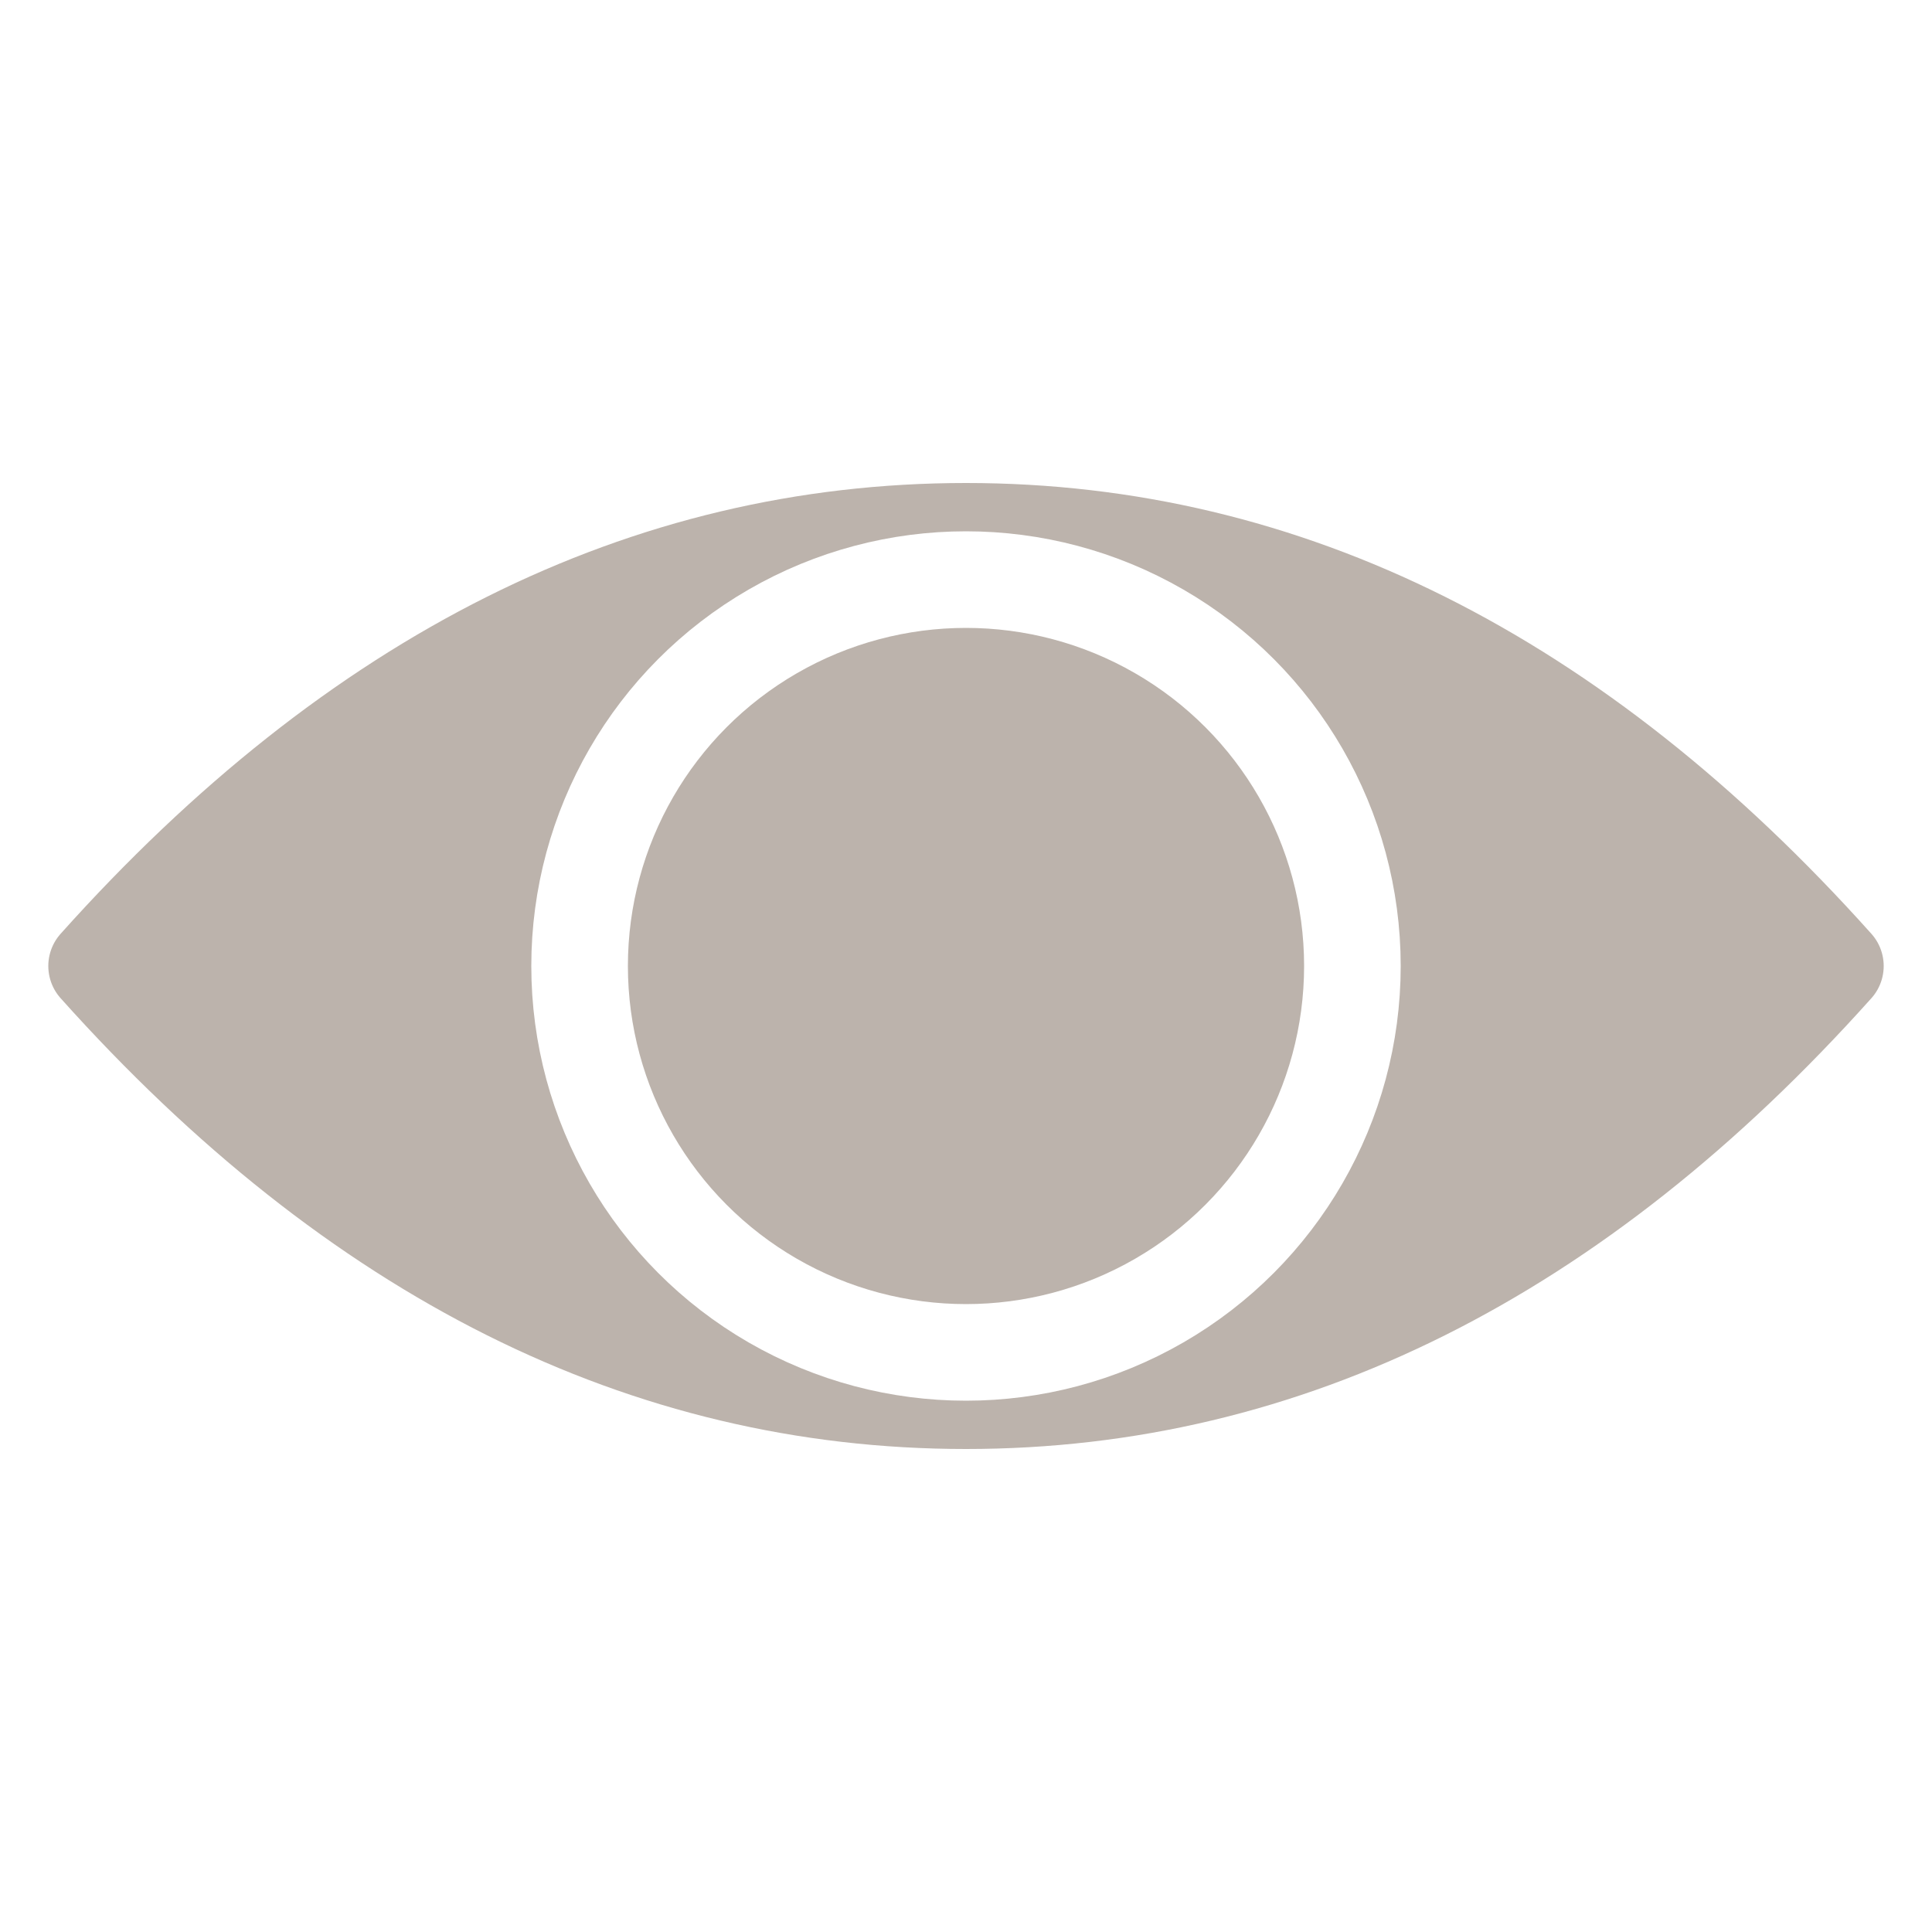 <?xml version="1.0" encoding="UTF-8"?>
<svg width="20px" height="20px" viewBox="0 0 20 20" version="1.1" xmlns="http://www.w3.org/2000/svg" xmlns:xlink="http://www.w3.org/1999/xlink">
    <title>1FF01EB7-7E5E-49EB-9D92-1605D4561194</title>
    <defs>
        <filter id="filter-1">
            <feColorMatrix in="SourceGraphic" type="matrix" values="0 0 0 0 0.149 0 0 0 0 0.149 0 0 0 0 0.153 0 0 0 1 0"></feColorMatrix>
        </filter>
    </defs>
    <g id="마이페이지" stroke="none" stroke-width="1" fill="none" fill-rule="evenodd">
        <g id="IM-MW-MP-52" transform="translate(-296, -196)">
            <g id="icon/view" transform="translate(296, 196)">
                <g filter="url(#filter-1)" id="ic">
                    <g>
                        <polygon id="Path" points="0 0 20 0 20 20 0 20"></polygon>
                    </g>
                </g>
                <g id="Group" transform="translate(1, 5)">
                    <g id="Group-2" transform="translate(0, 0.5)">
                        <path d="M9,9 C12.314,9 15.314,7.5 18,4.5 C15.314,1.5 12.314,0 9,0 C5.686,0 2.686,1.5 0,4.5 C2.686,7.5 5.686,9 9,9 Z" id="Oval" stroke="#BCB3AC" fill="#BCB3AC" stroke-linejoin="round"></path>
                        <circle id="Oval" stroke="#FFFFFF" cx="9" cy="4.5" r="4"></circle>
                    </g>
                </g>
            </g>
        </g>
    </g>
</svg>